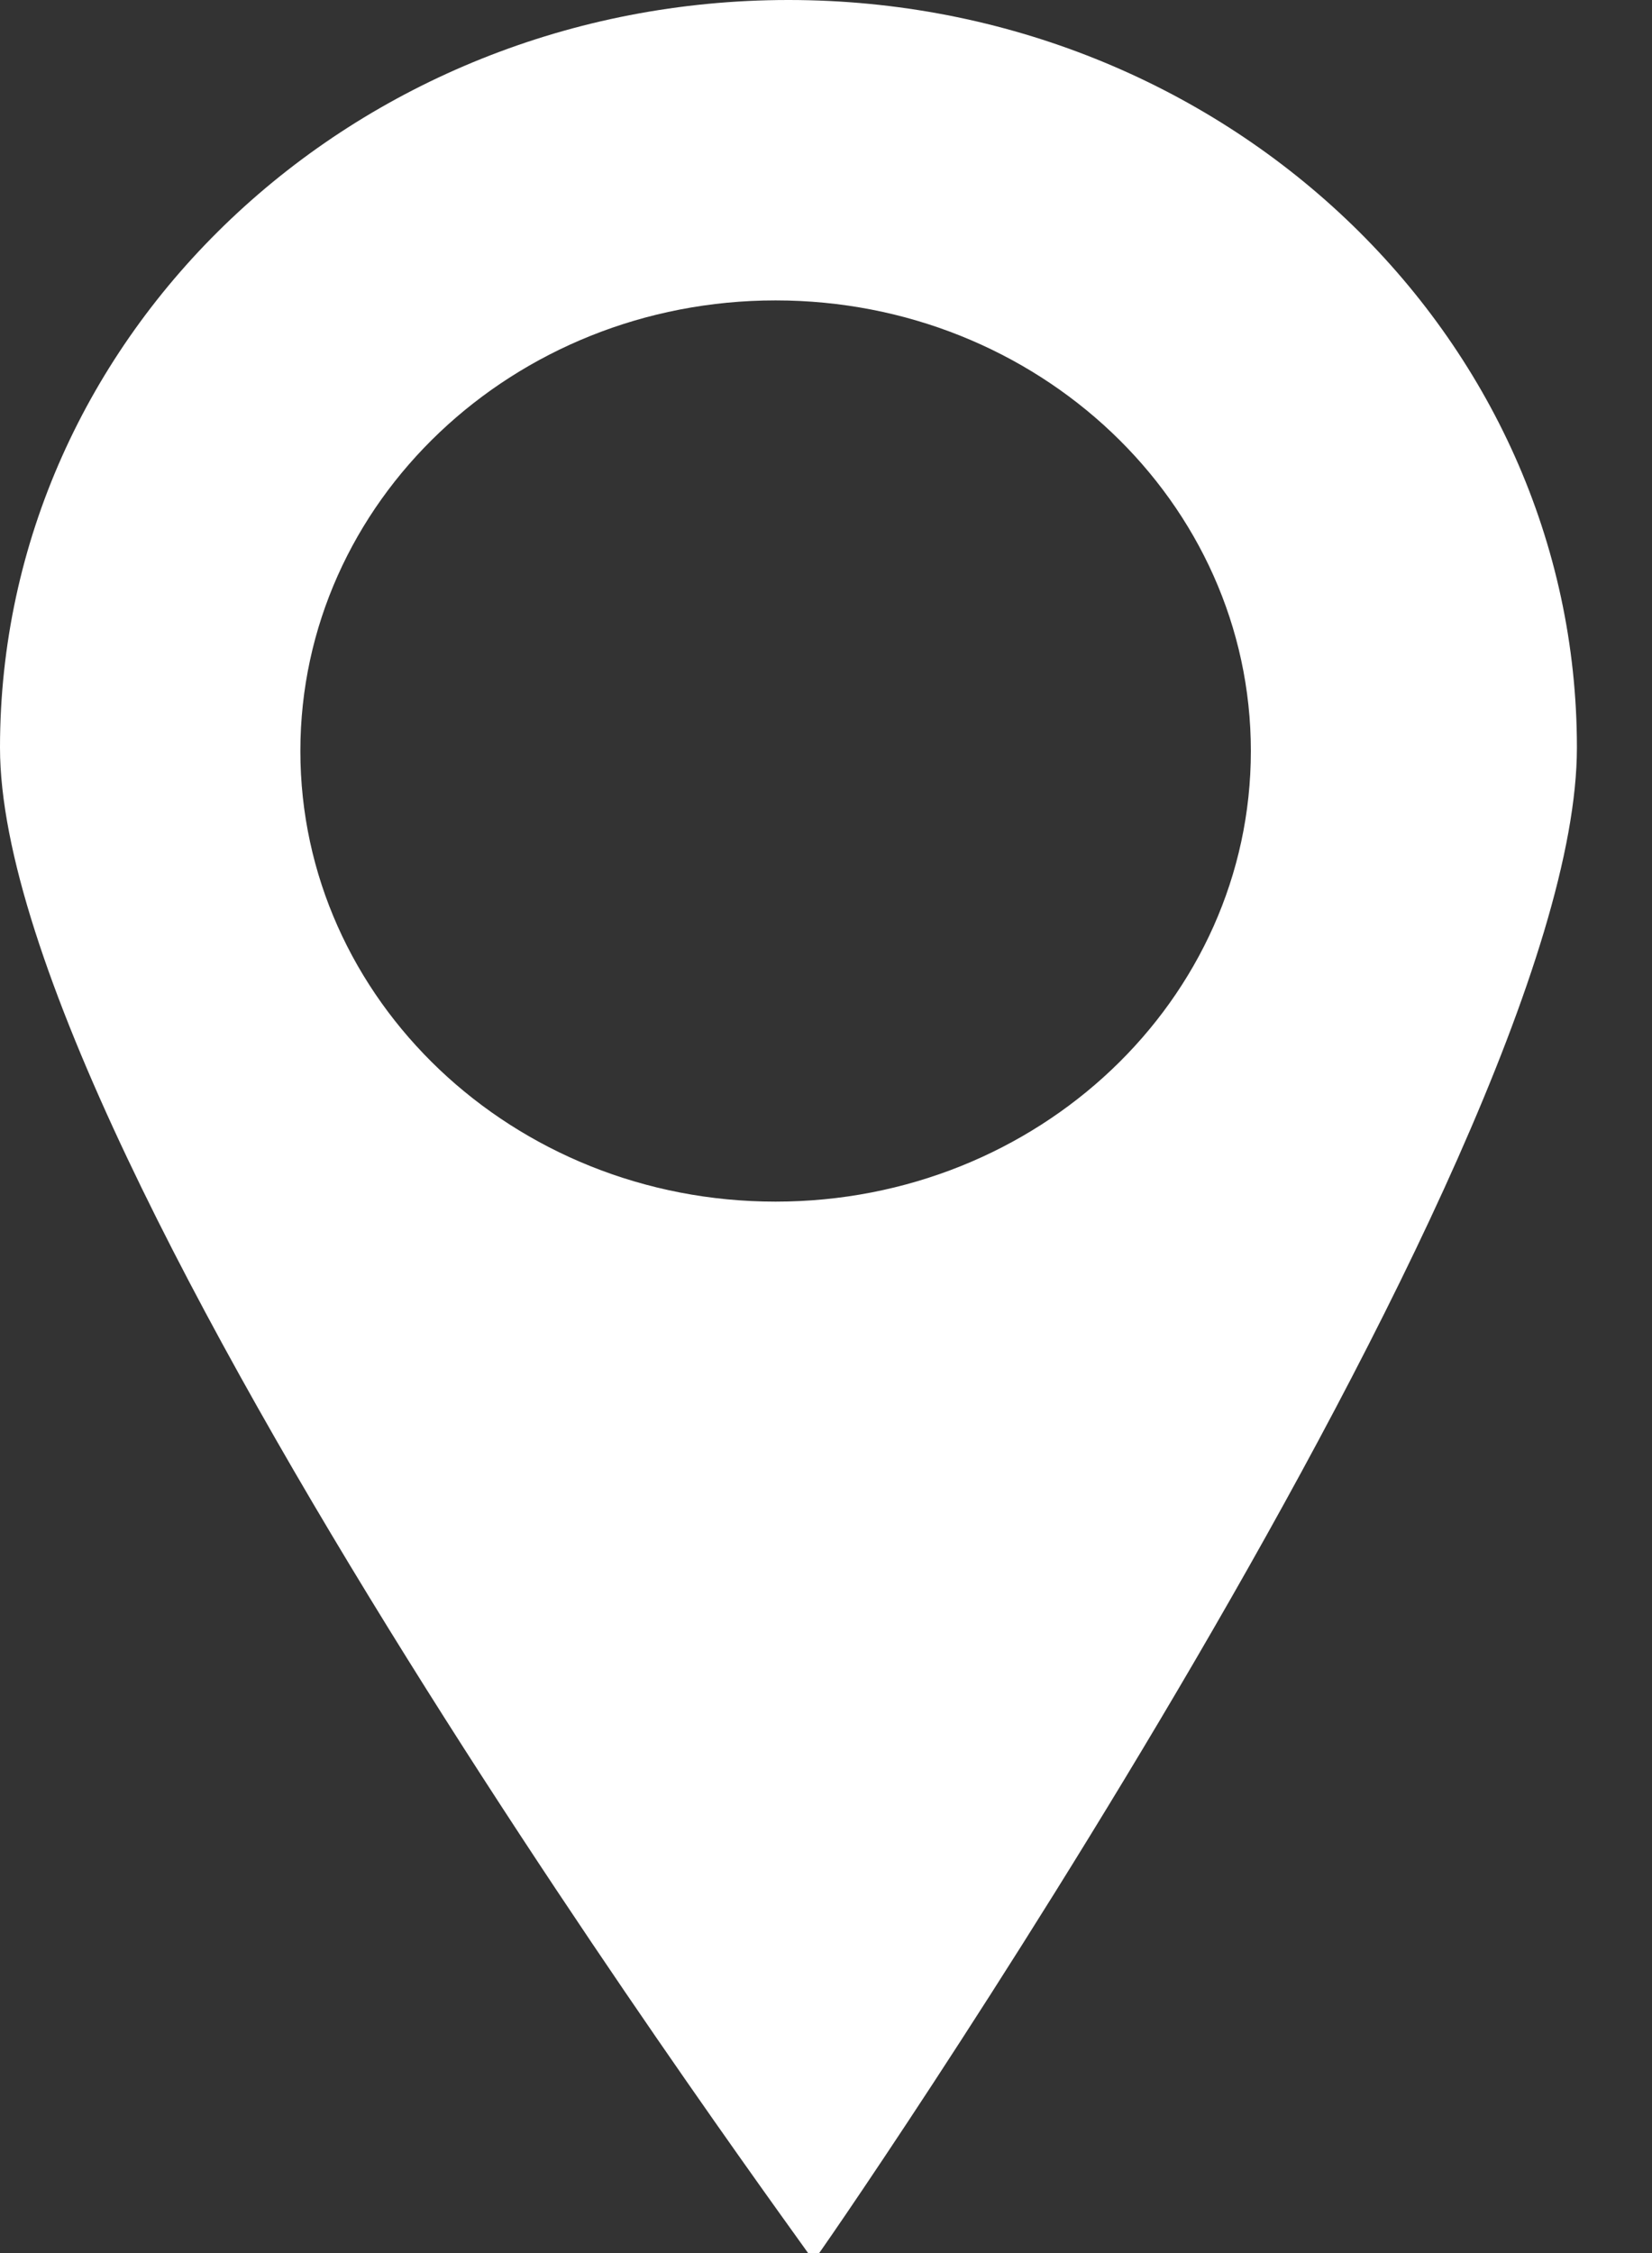 <?xml version="1.0" encoding="UTF-8"?>
<svg width="11px" height="15px" viewBox="0 0 11 15" version="1.1" xmlns="http://www.w3.org/2000/svg" xmlns:xlink="http://www.w3.org/1999/xlink">
    <rect x="0" y="0" width="11" height="15" fill="#333333" stroke="none"/>
    <!-- Generator: Sketch 46.2 (44496) - http://www.bohemiancoding.com/sketch -->
    <title>placemark</title>
    <desc>Created with Sketch.</desc>
    <defs></defs>
    <g id="Symbols" stroke="none" stroke-width="1" fill="none" fill-rule="evenodd">
        <g id="all" transform="translate(-16, -9)" fill="#FFFFFF">
            <g id="placemark" transform="translate(16, 9)">
                <path d="M5.417,15.052 C5.417,15.031 0,7.726 0,4.977 C0,2.228 2.351,0 5.25,0 C8.149,0 10.5,2.228 10.5,4.977 C10.5,7.726 5.417,15.072 5.417,15.052 Z M5.164,8 C6.912,8 8.329,6.657 8.329,5 C8.329,3.343 6.912,2 5.164,2 C3.417,2 2,3.343 2,5 C2,6.657 3.417,8 5.164,8 Z"></path>
            </g>
        </g>
    </g>
</svg>